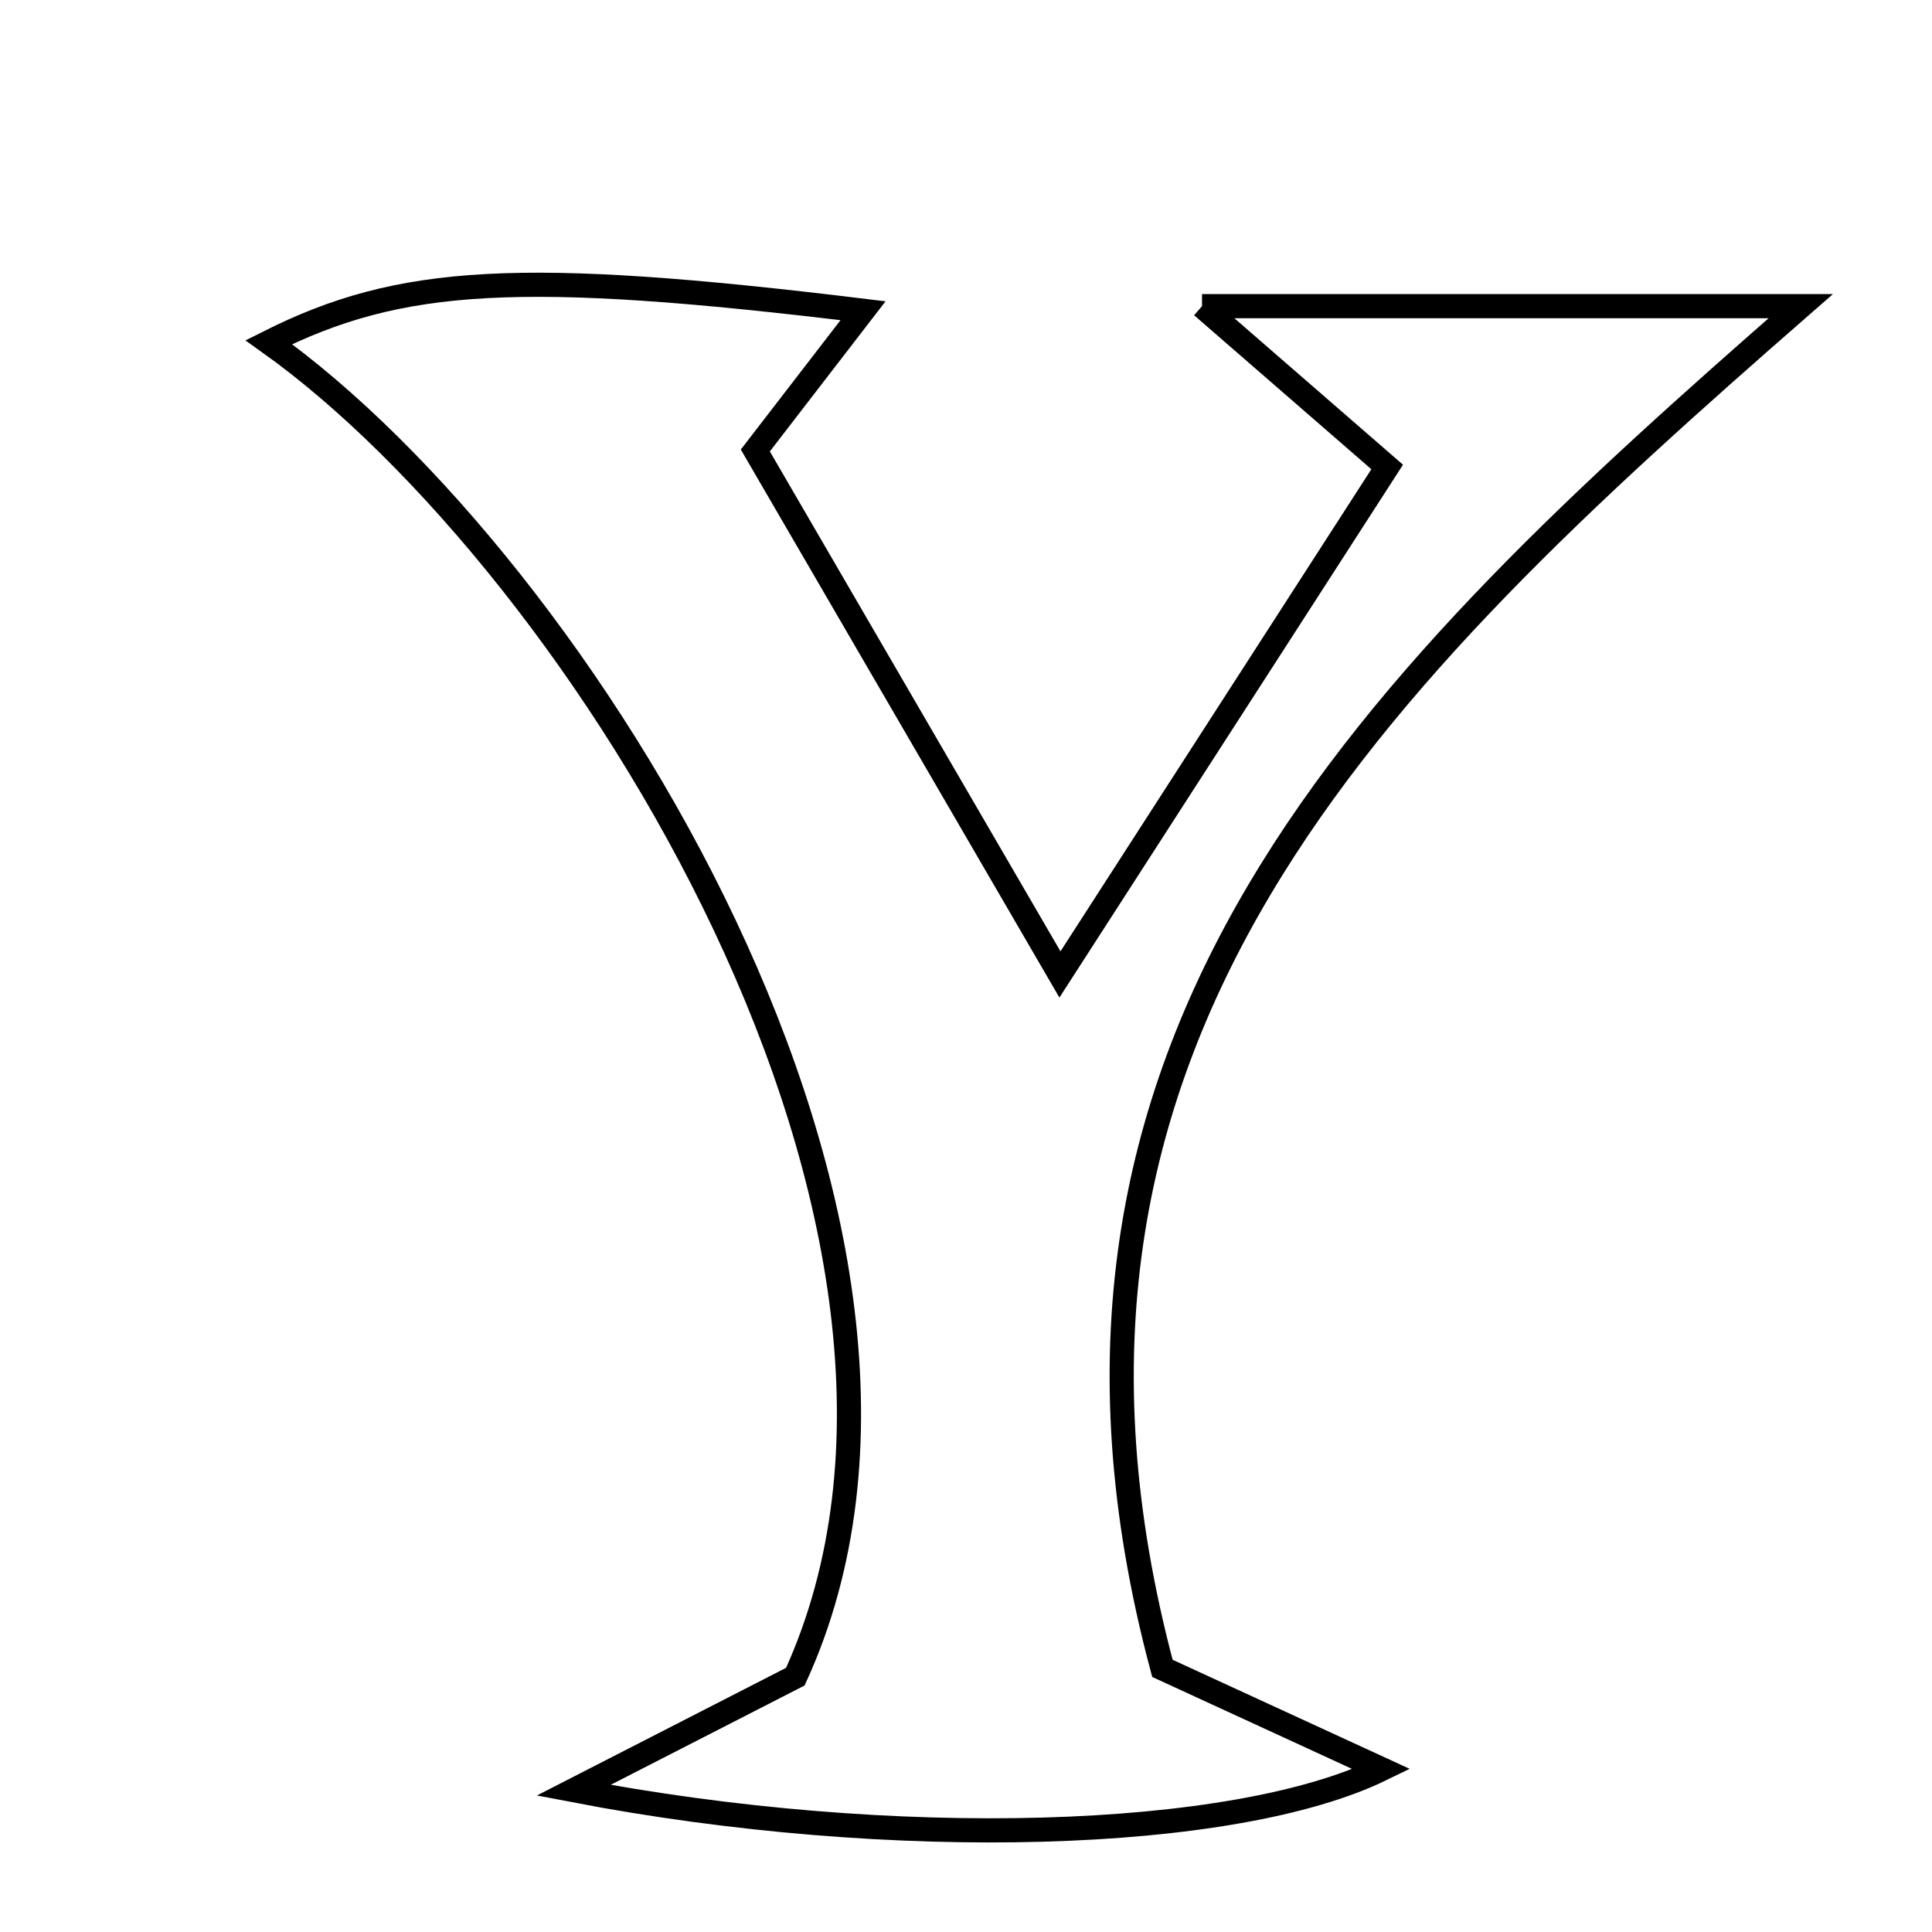 <svg xmlns="http://www.w3.org/2000/svg" viewBox="0.0 0.0 24.0 24.0" height="200px" width="200px"><path fill="none" stroke="black" stroke-width=".3" stroke-opacity="1.0"  filling="0" d="M14.932 3.803 C17.72 3.803 19.891 3.803 22.37 3.803 C17.09 8.415 12.347 12.904 14.44 20.725 C15.209 21.079 16.116 21.496 17.161 21.977 C15.334 22.868 11.107 23.003 7.126 22.239 C8.44 21.566 9.167 21.193 9.88 20.828 C12.409 15.297 7.195 6.998 3.339 4.251 C4.972 3.431 6.465 3.342 10.721 3.86 C10.276 4.437 9.918 4.902 9.383 5.596 C10.52 7.55 11.71 9.597 13.167 12.105 C14.669 9.774 15.899 7.868 17.232 5.801 C16.536 5.197 15.963 4.699 14.932 3.803"></path></svg>